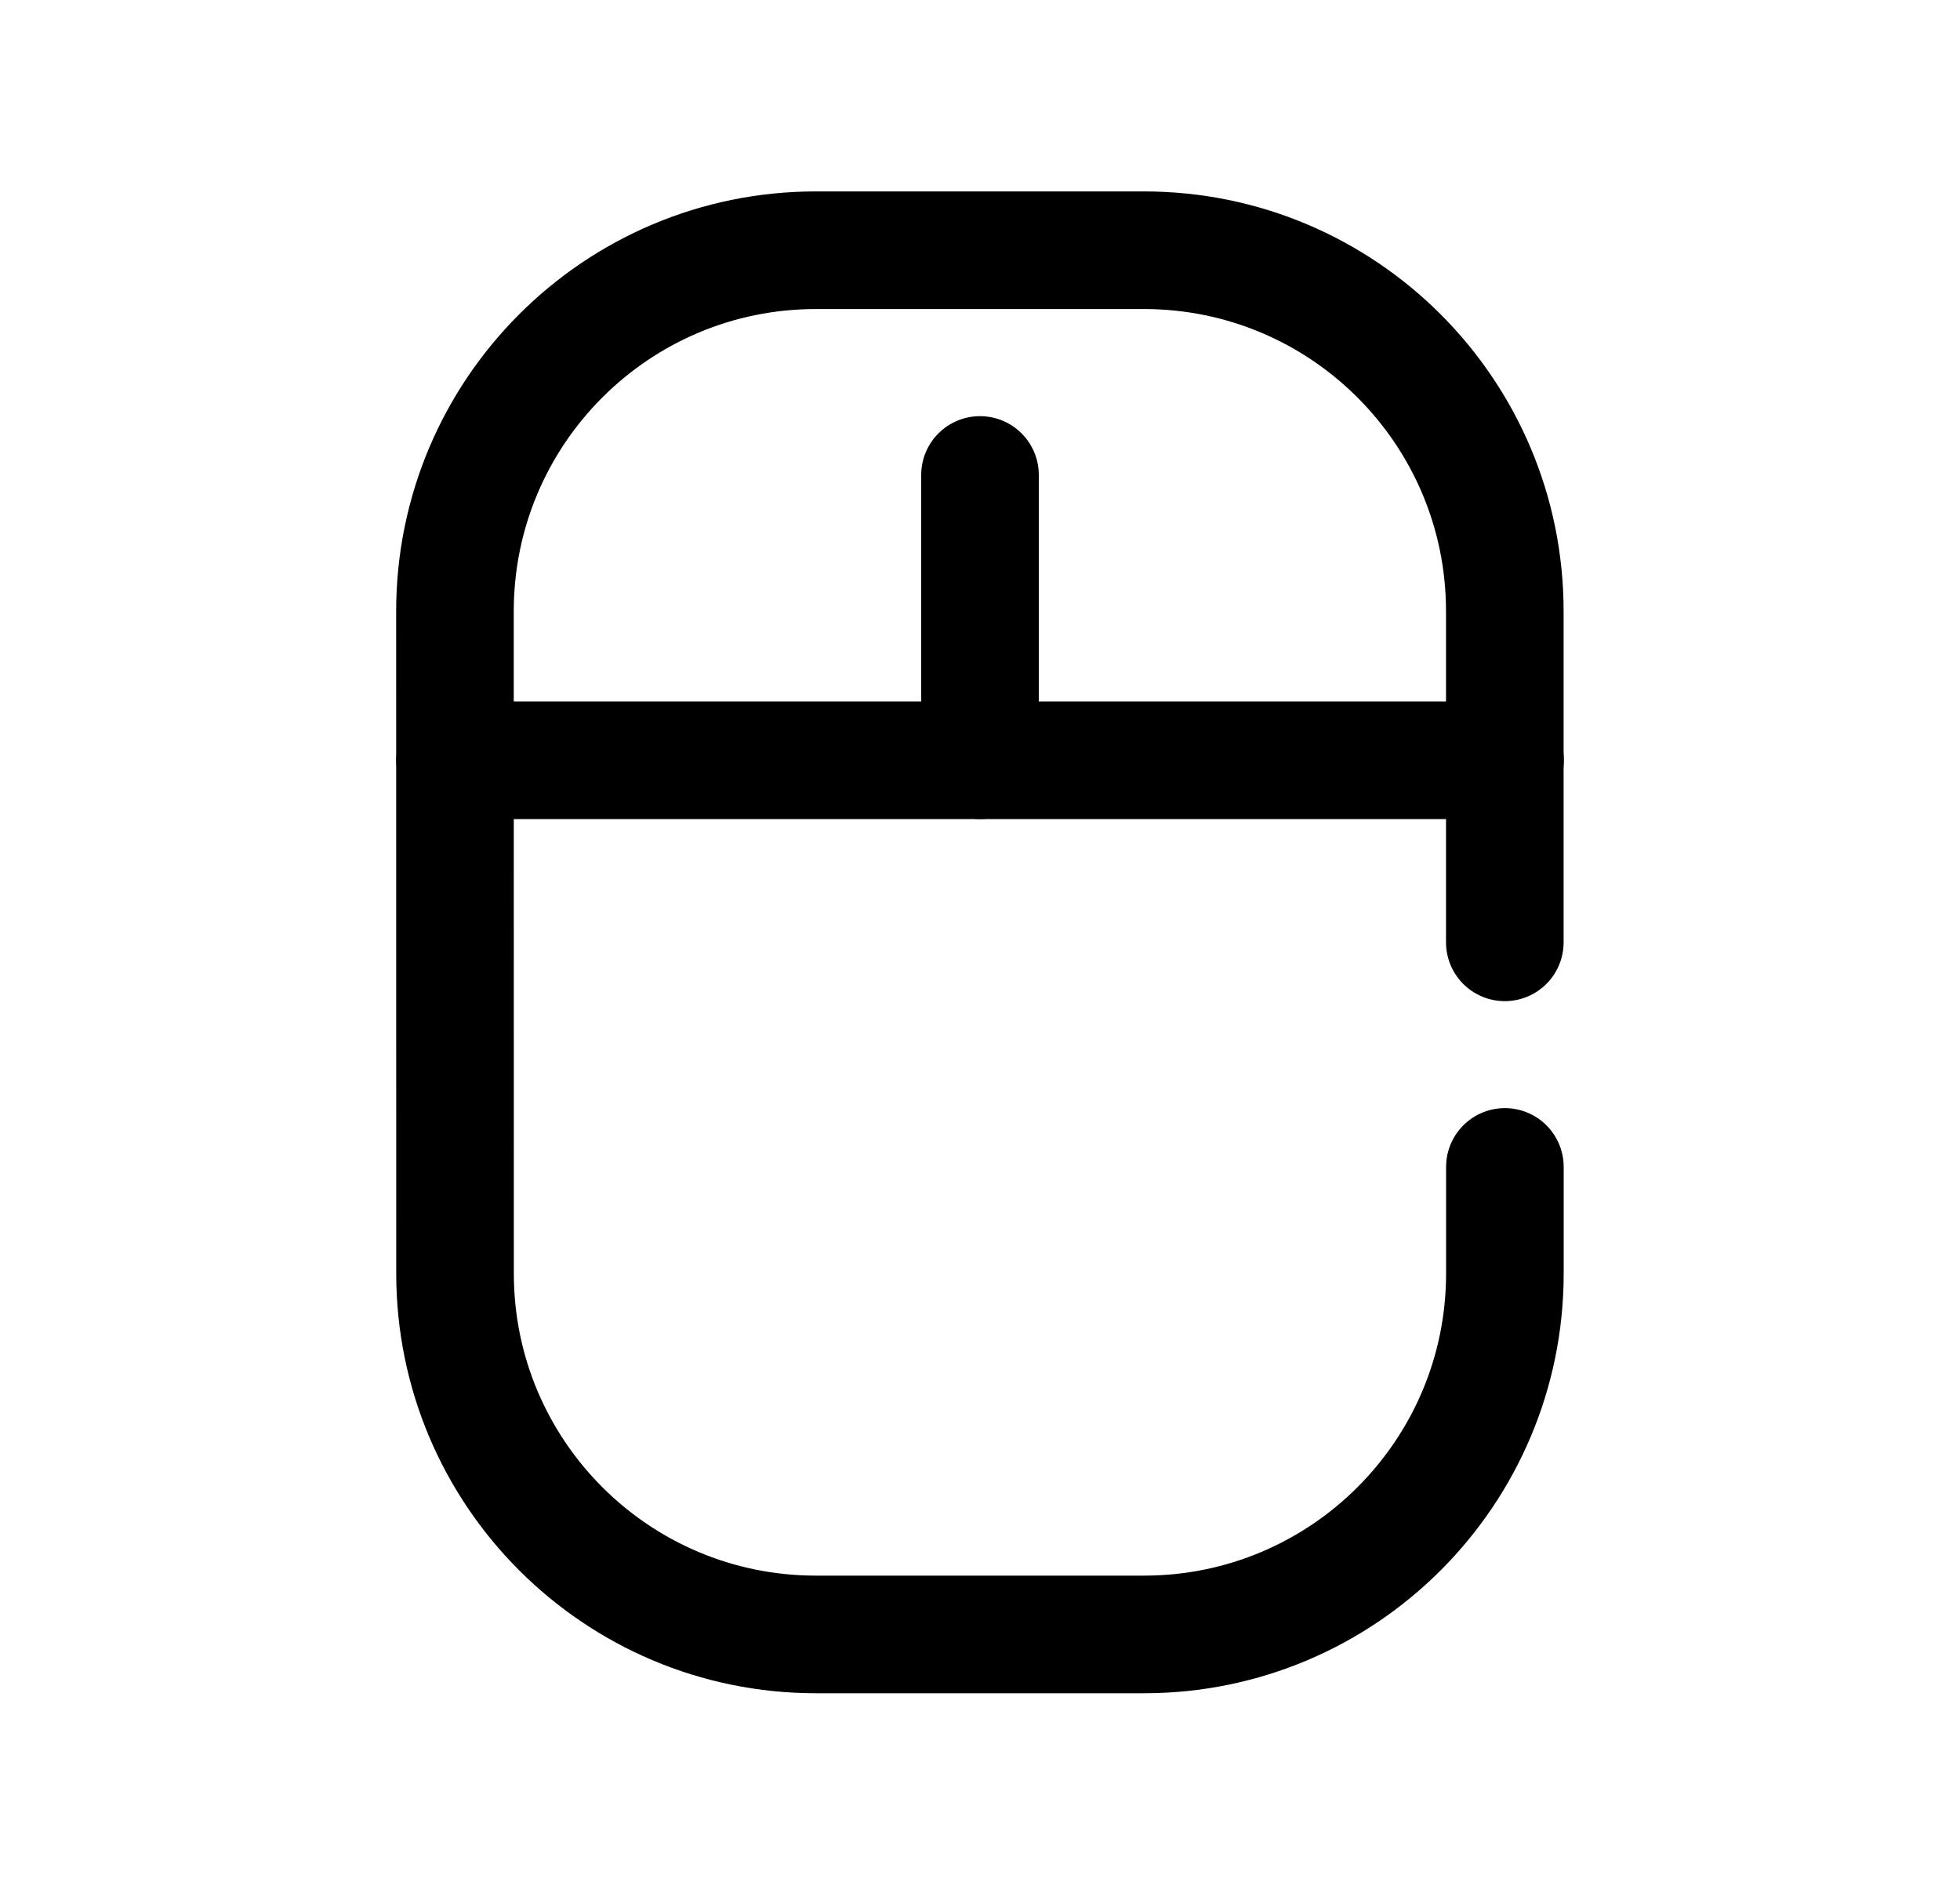 <svg width="25" height="24" viewBox="0 0 25 24" fill="none" xmlns="http://www.w3.org/2000/svg">
<path d="M19.194 12.017L19.194 7.795C19.194 5.252 17.133 3.191 14.591 3.191H10.407C7.864 3.191 5.803 5.252 5.803 7.796L5.804 16.24C5.804 18.782 7.864 20.843 10.408 20.843H14.591C17.134 20.843 19.195 18.781 19.195 16.239V14.881" stroke="black" stroke-width="1.5" stroke-linecap="round" stroke-linejoin="round"/>
<path d="M12.5 6.057V9.695" stroke="black" stroke-width="1.5" stroke-linecap="round" stroke-linejoin="round"/>
<path d="M5.805 9.695H19.197" stroke="black" stroke-width="1.5" stroke-linecap="round" stroke-linejoin="round"/>
</svg>